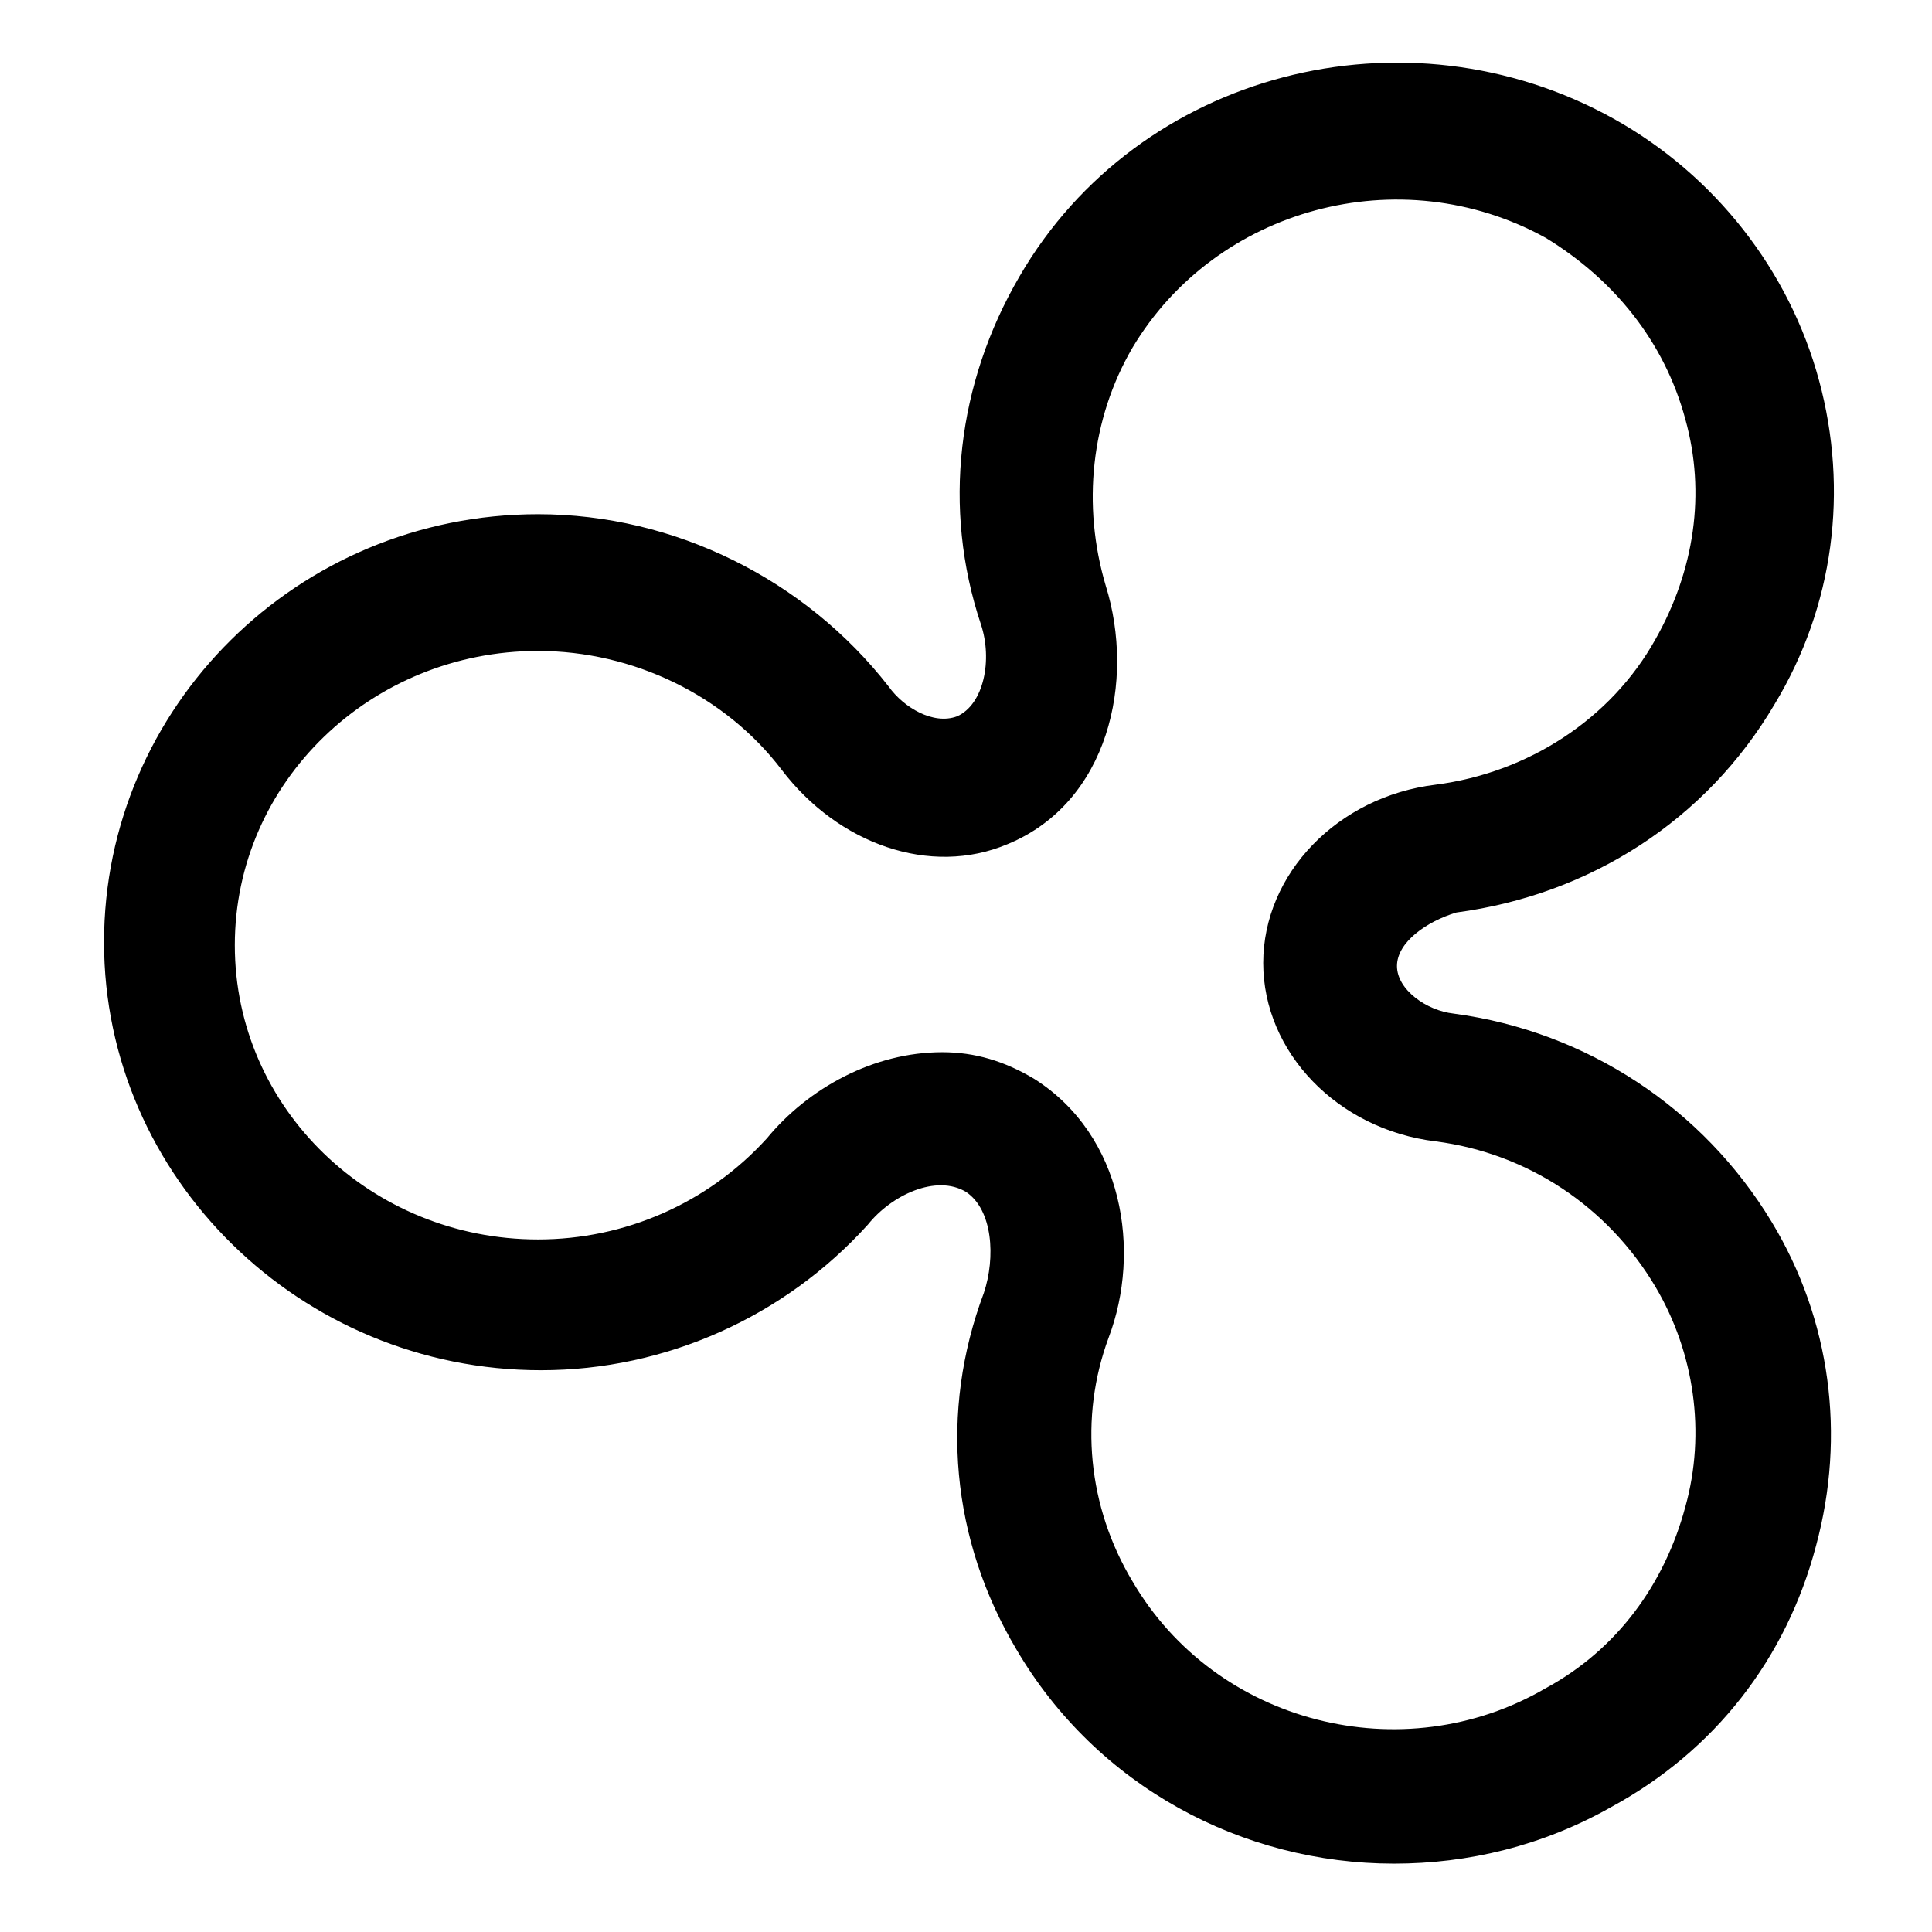 <?xml version="1.0" encoding="utf-8"?>
<!-- Generator: Adobe Illustrator 22.0.0, SVG Export Plug-In . SVG Version: 6.00 Build 0)  -->
<svg version="1.1" id="Layer_1" xmlns="http://www.w3.org/2000/svg" xmlns:xlink="http://www.w3.org/1999/xlink" x="0px" y="0px"
	 viewBox="0 0 65 65"  xml:space="preserve">
<g>
	<path d="M46.9,62.7c-5.1,0-10-2.6-12.7-7.2c-2.2-3.7-2.6-8-1.1-12c0.4-1.2,0.3-2.8-0.6-3.4c-1-0.6-2.5,0.1-3.3,1.1
		c-2.8,3.1-6.8,4.9-11,4.9c-8.1,0-14.7-6.5-14.7-14.4S10,17.3,18.1,17.3c4.6,0,9,2.2,11.8,5.8c0.5,0.7,1.5,1.3,2.3,1
		c0.9-0.4,1.2-1.9,0.8-3.1c-1.3-3.9-0.8-8.1,1.3-11.7c4-6.9,13-9.2,20-5.3c3.4,1.9,5.9,5.1,6.9,8.8c1,3.7,0.5,7.6-1.5,10.9
		c-2.3,3.9-6.2,6.4-10.7,7C48,31,47,31.7,47,32.5c0,0.8,1,1.5,1.9,1.6c4.5,0.6,8.4,3.2,10.7,7c2,3.3,2.5,7.2,1.5,10.9
		c-1,3.8-3.4,6.9-6.9,8.8C51.9,62.1,49.4,62.7,46.9,62.7z M31.7,35.4c1.1,0,2.1,0.3,3.1,0.9c3,1.9,3.6,5.8,2.5,8.7
		c-1,2.7-0.7,5.7,0.8,8.2c2.8,4.8,9.1,6.4,13.9,3.6c2.4-1.3,4-3.5,4.7-6.1c0.7-2.5,0.3-5.2-1-7.4c-1.6-2.7-4.3-4.5-7.4-4.9
		c-3.3-0.4-5.8-3-5.8-6c0-3,2.5-5.6,5.8-6c3.1-0.4,5.9-2.2,7.4-4.9c1.3-2.3,1.7-4.9,1-7.4c-0.7-2.6-2.4-4.7-4.7-6.1
		C47.1,5.3,40.9,7,38.1,11.7c-1.4,2.4-1.7,5.3-0.9,8c1,3.2,0.1,7.3-3.3,8.7c-2.6,1.1-5.7,0-7.6-2.5c-1.9-2.5-5-4-8.2-4
		c-5.6,0-10.2,4.4-10.2,9.9s4.6,9.9,10.2,9.9c2.9,0,5.7-1.2,7.7-3.4C27.2,36.6,29.4,35.4,31.7,35.4z"/>
</g>
</svg>
